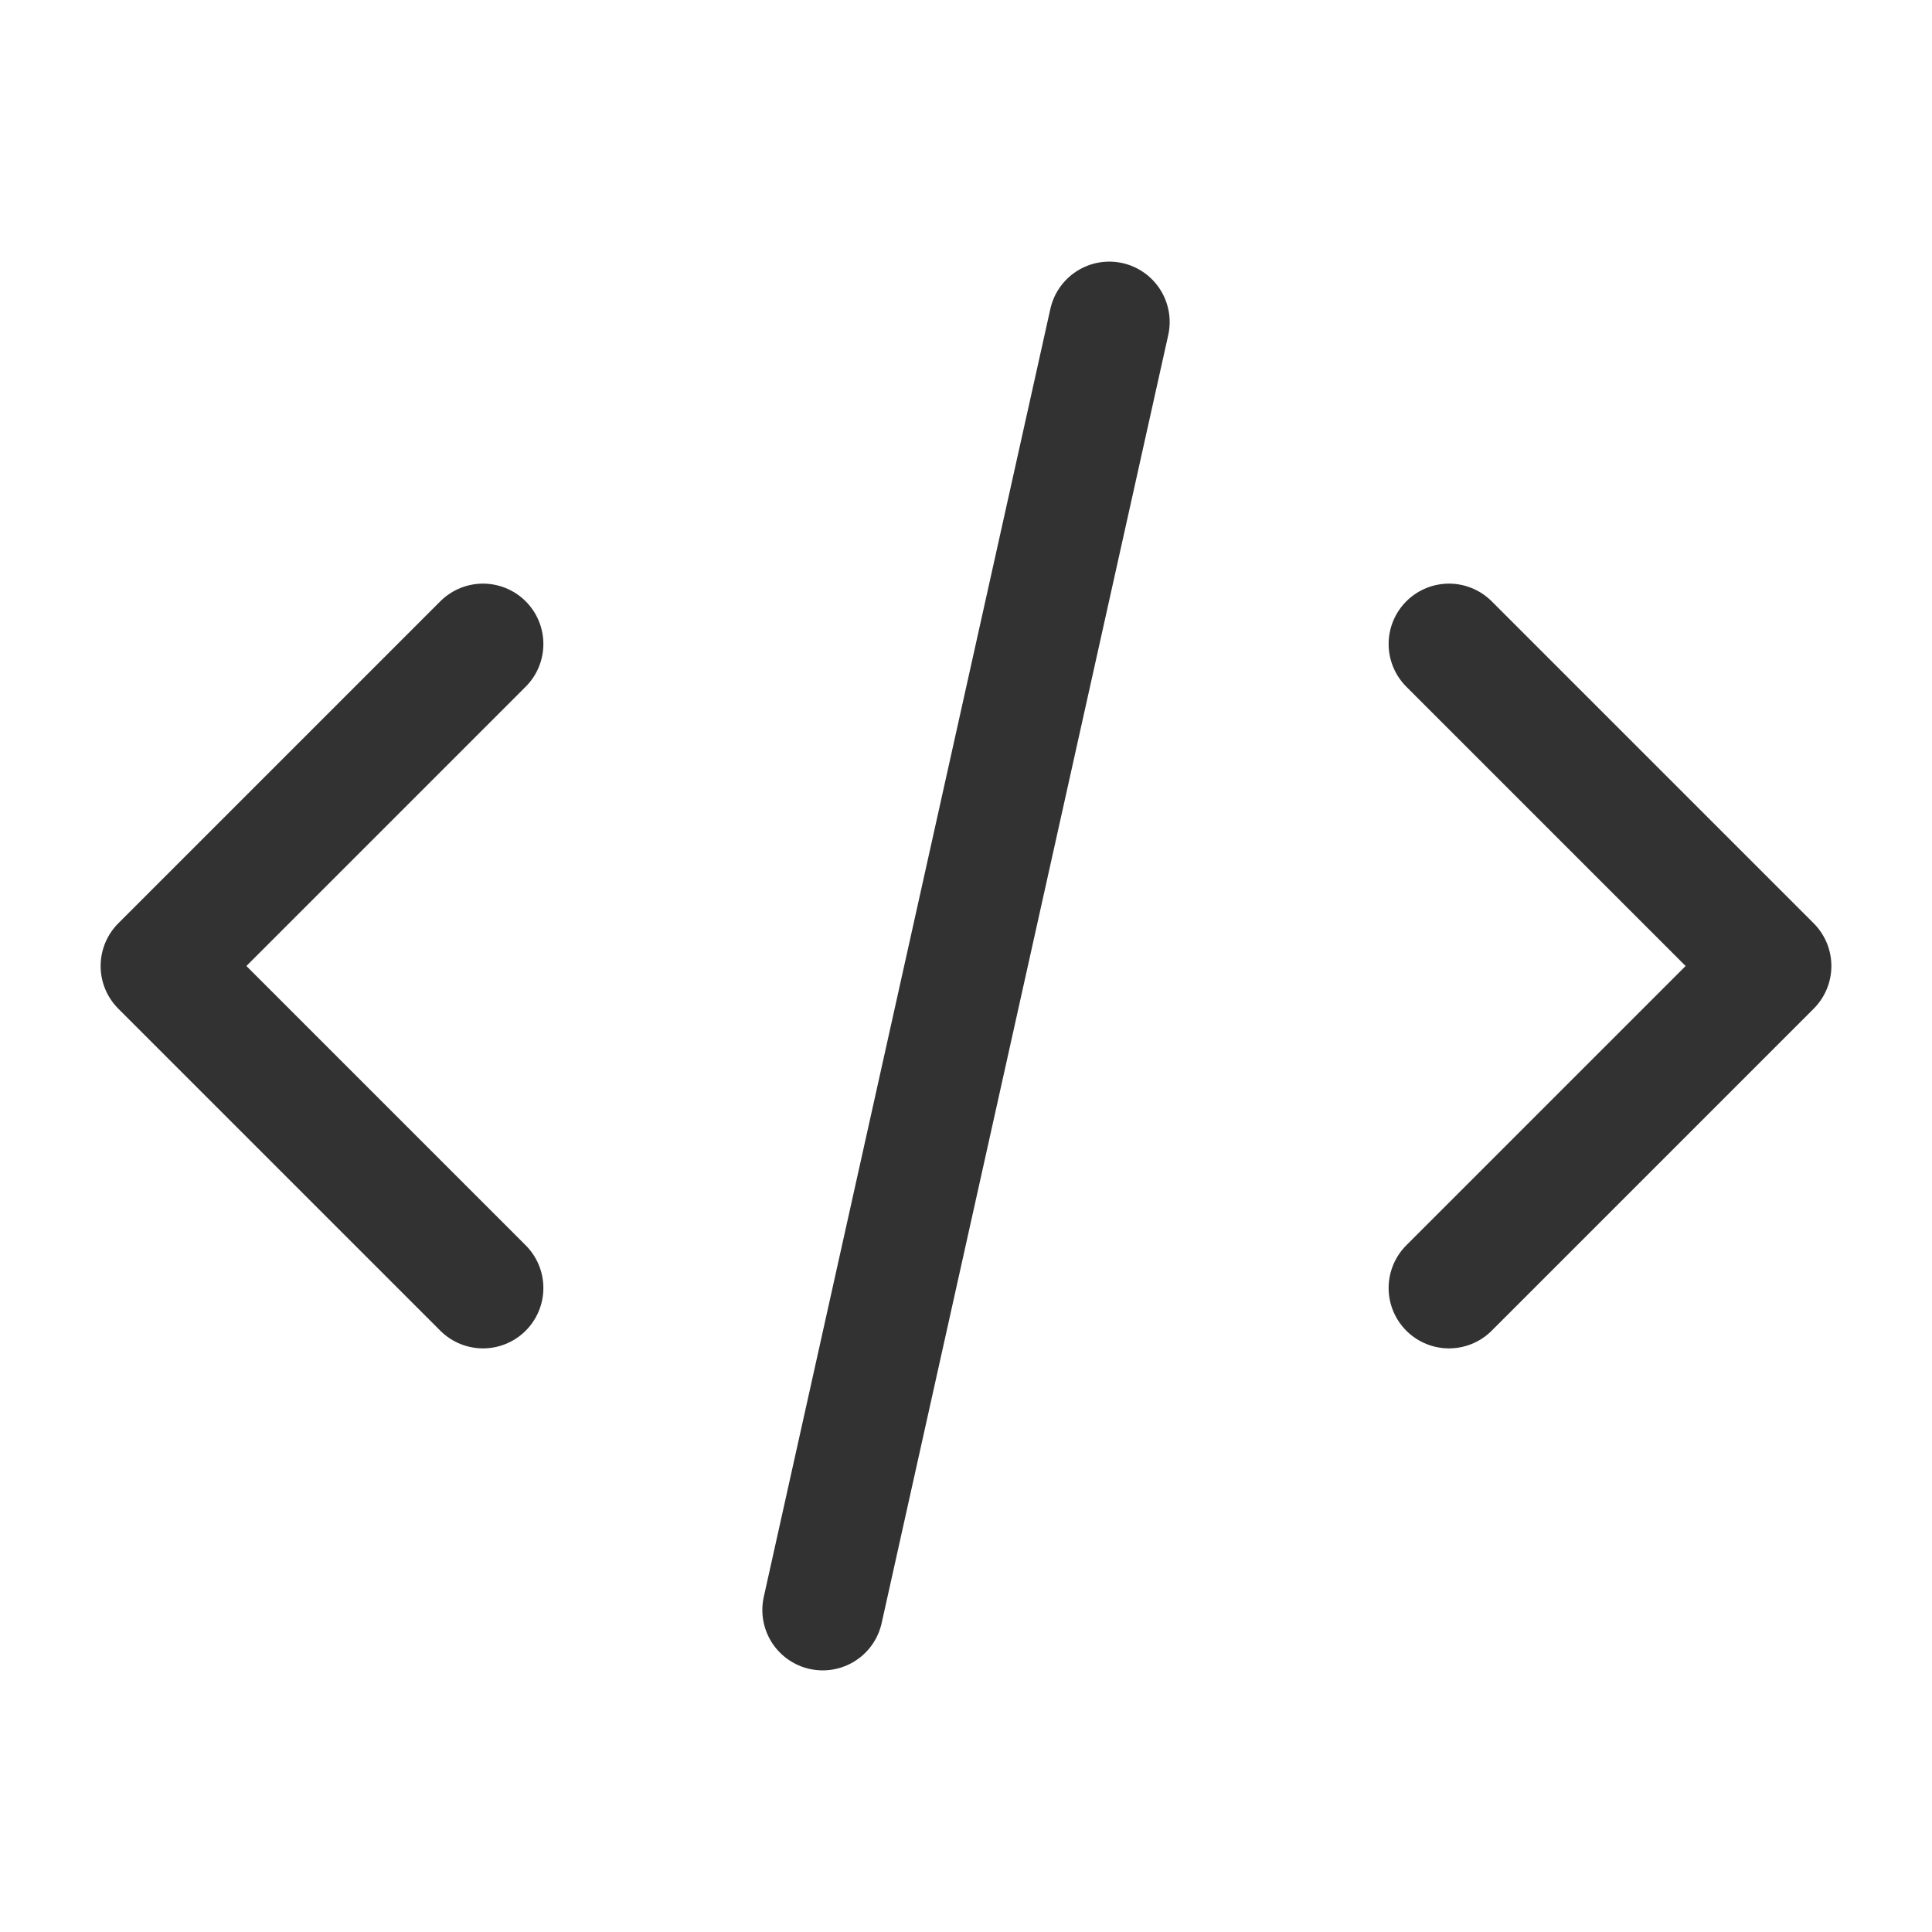 <?xml version="1.0" encoding="UTF-8"?><svg version="1.1" viewBox="0 0 24 24" xmlns="http://www.w3.org/2000/svg" xmlns:xlink="http://www.w3.org/1999/xlink"><!--Generated by IJSVG (https://github.com/iconjar/IJSVG)--><g fill="none"><path d="M0,0h24v24h-24Z"></path><path stroke="#323232" stroke-linecap="round" stroke-linejoin="round" stroke-width="1.5" d="M13.78,4l-3.56,16"></path><path stroke="#323232" stroke-linecap="round" stroke-linejoin="round" stroke-width="1.5" d="M18,8l4,4l-4,4"></path><path stroke="#323232" stroke-linecap="round" stroke-linejoin="round" stroke-width="1.5" d="M6,16l-4,-4l4,-4"></path></g></svg>